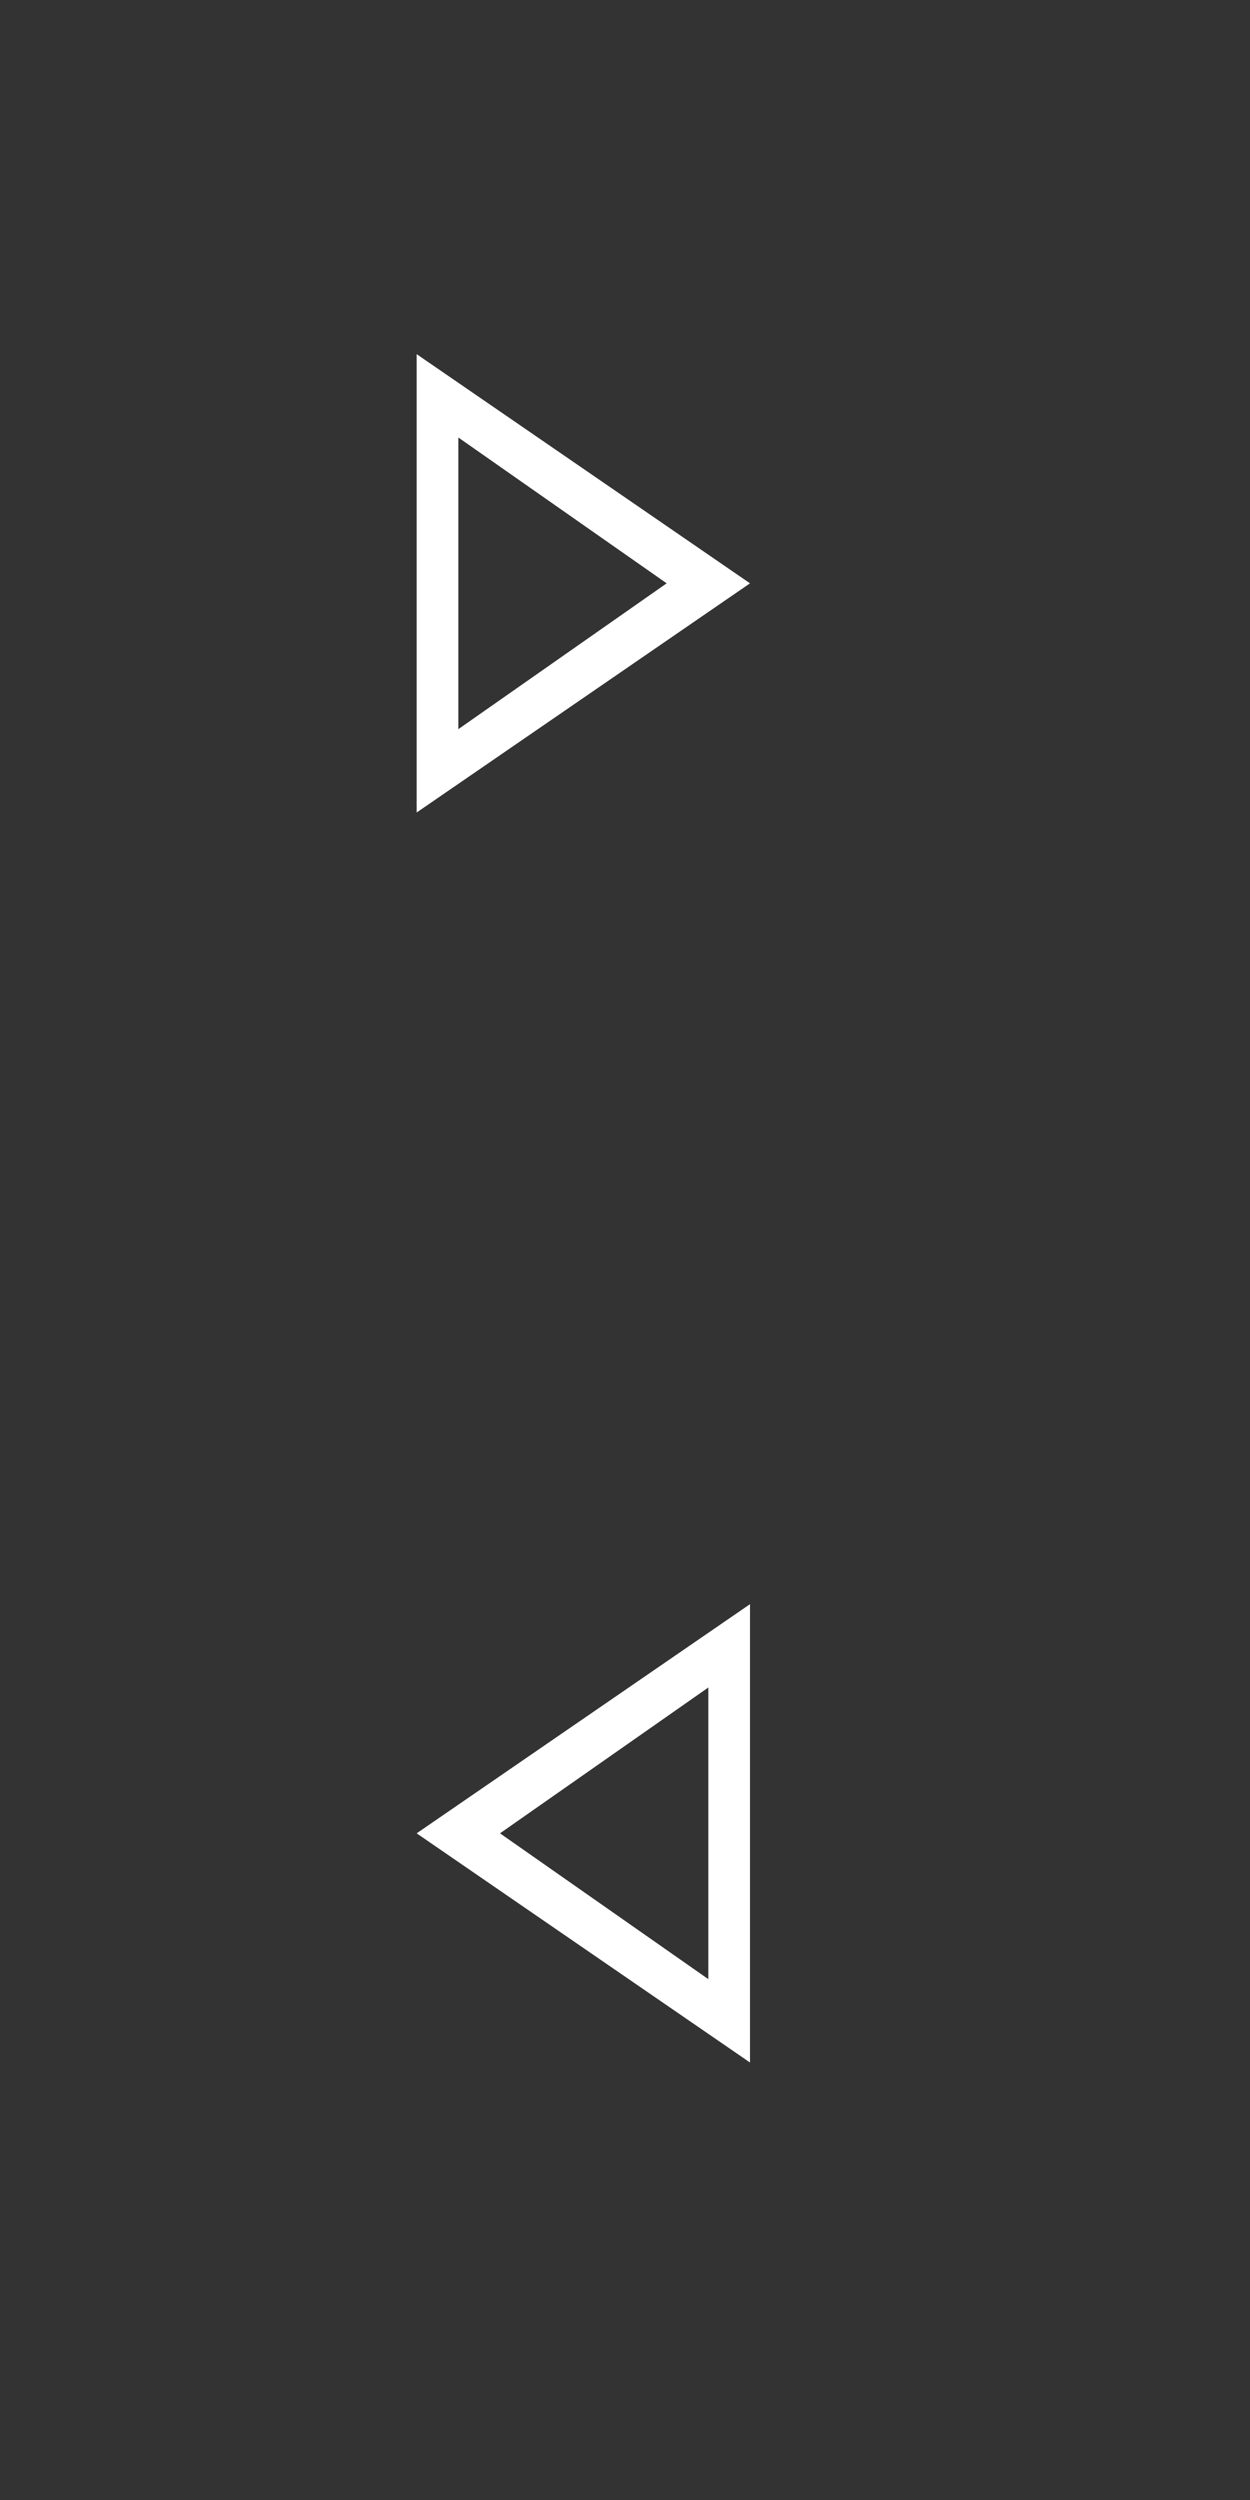 <?xml version="1.0" encoding="utf-8"?>
<!DOCTYPE svg PUBLIC "-//W3C//DTD SVG 1.1//EN" "http://www.w3.org/Graphics/SVG/1.1/DTD/svg11.dtd">
<svg version="1.1" id="buttons" xmlns="http://www.w3.org/2000/svg" xmlns:xlink="http://www.w3.org/1999/xlink" x="0px" y="0px"
	 width="30px" height="60px" viewBox="-0.5 0.5 30 60" enable-background="new -0.5 0.5 30 60" xml:space="preserve">
<rect x="-0.5" y="0.5" width="30" height="60" fill="#333333" stroke="none"/>
<path fill="#FFFFFF" d="M9.5,44.5l8,5.5V39L9.5,44.5z M16.5,48l-5-3.5l5-3.5V48z"/>
<path fill="#FFFFFF" d="M17.5,14.5l-8,5.5V9L17.5,14.5z M10.5,18l5-3.5l-5-3.5V18z"/>
</svg>